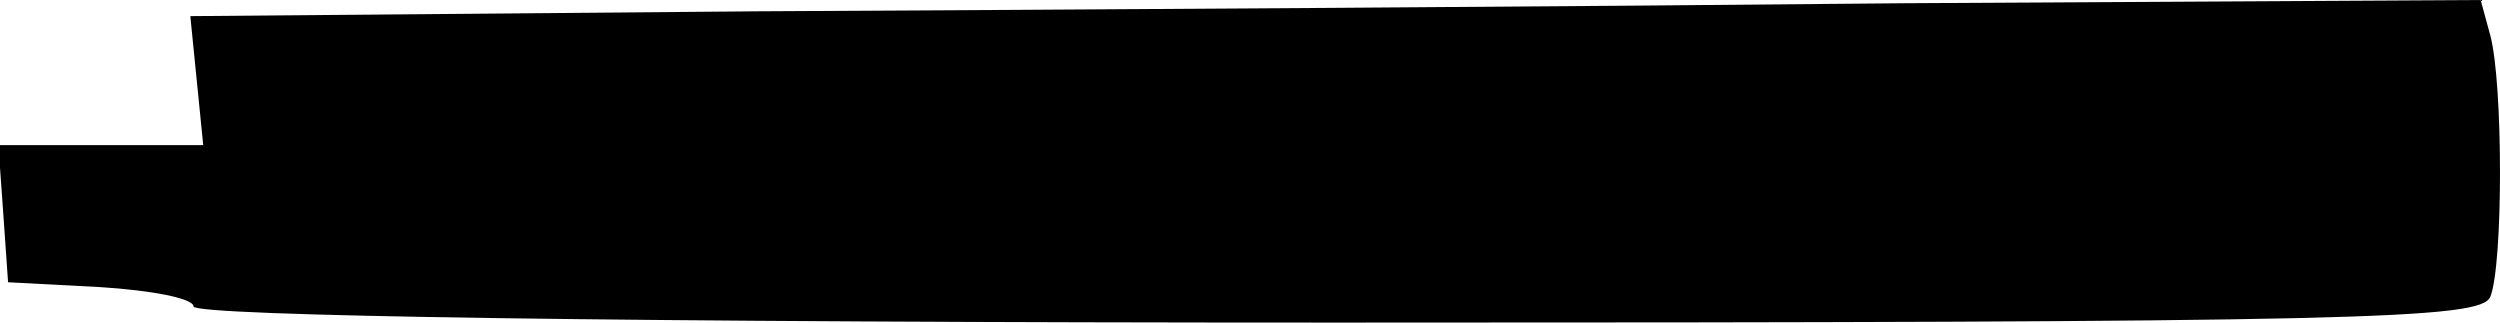 <?xml version="1.0" standalone="no"?>
<!DOCTYPE svg PUBLIC "-//W3C//DTD SVG 20010904//EN"
 "http://www.w3.org/TR/2001/REC-SVG-20010904/DTD/svg10.dtd">
<svg version="1.0" xmlns="http://www.w3.org/2000/svg"
 width="155pt" height="20pt" viewBox="0 0 155 20"
 preserveAspectRatio="xMidYMid meet">
<g transform="translate(0,20) scale(0.1,-0.1)"
fill="#000000" stroke="none">
<path d="M471 193 l-353 -3 4 -40 4 -40 -64 0 -63 0 3 -42 3 -43 57 -3 c32 -2
58 -7 58 -12 0 -6 268 -10 709 -10 637 0 709 2 715 16 8 20 8 132 0 162 l-6
22 -357 -2 c-196 -2 -515 -4 -710 -5z"/>
</g>
</svg>
